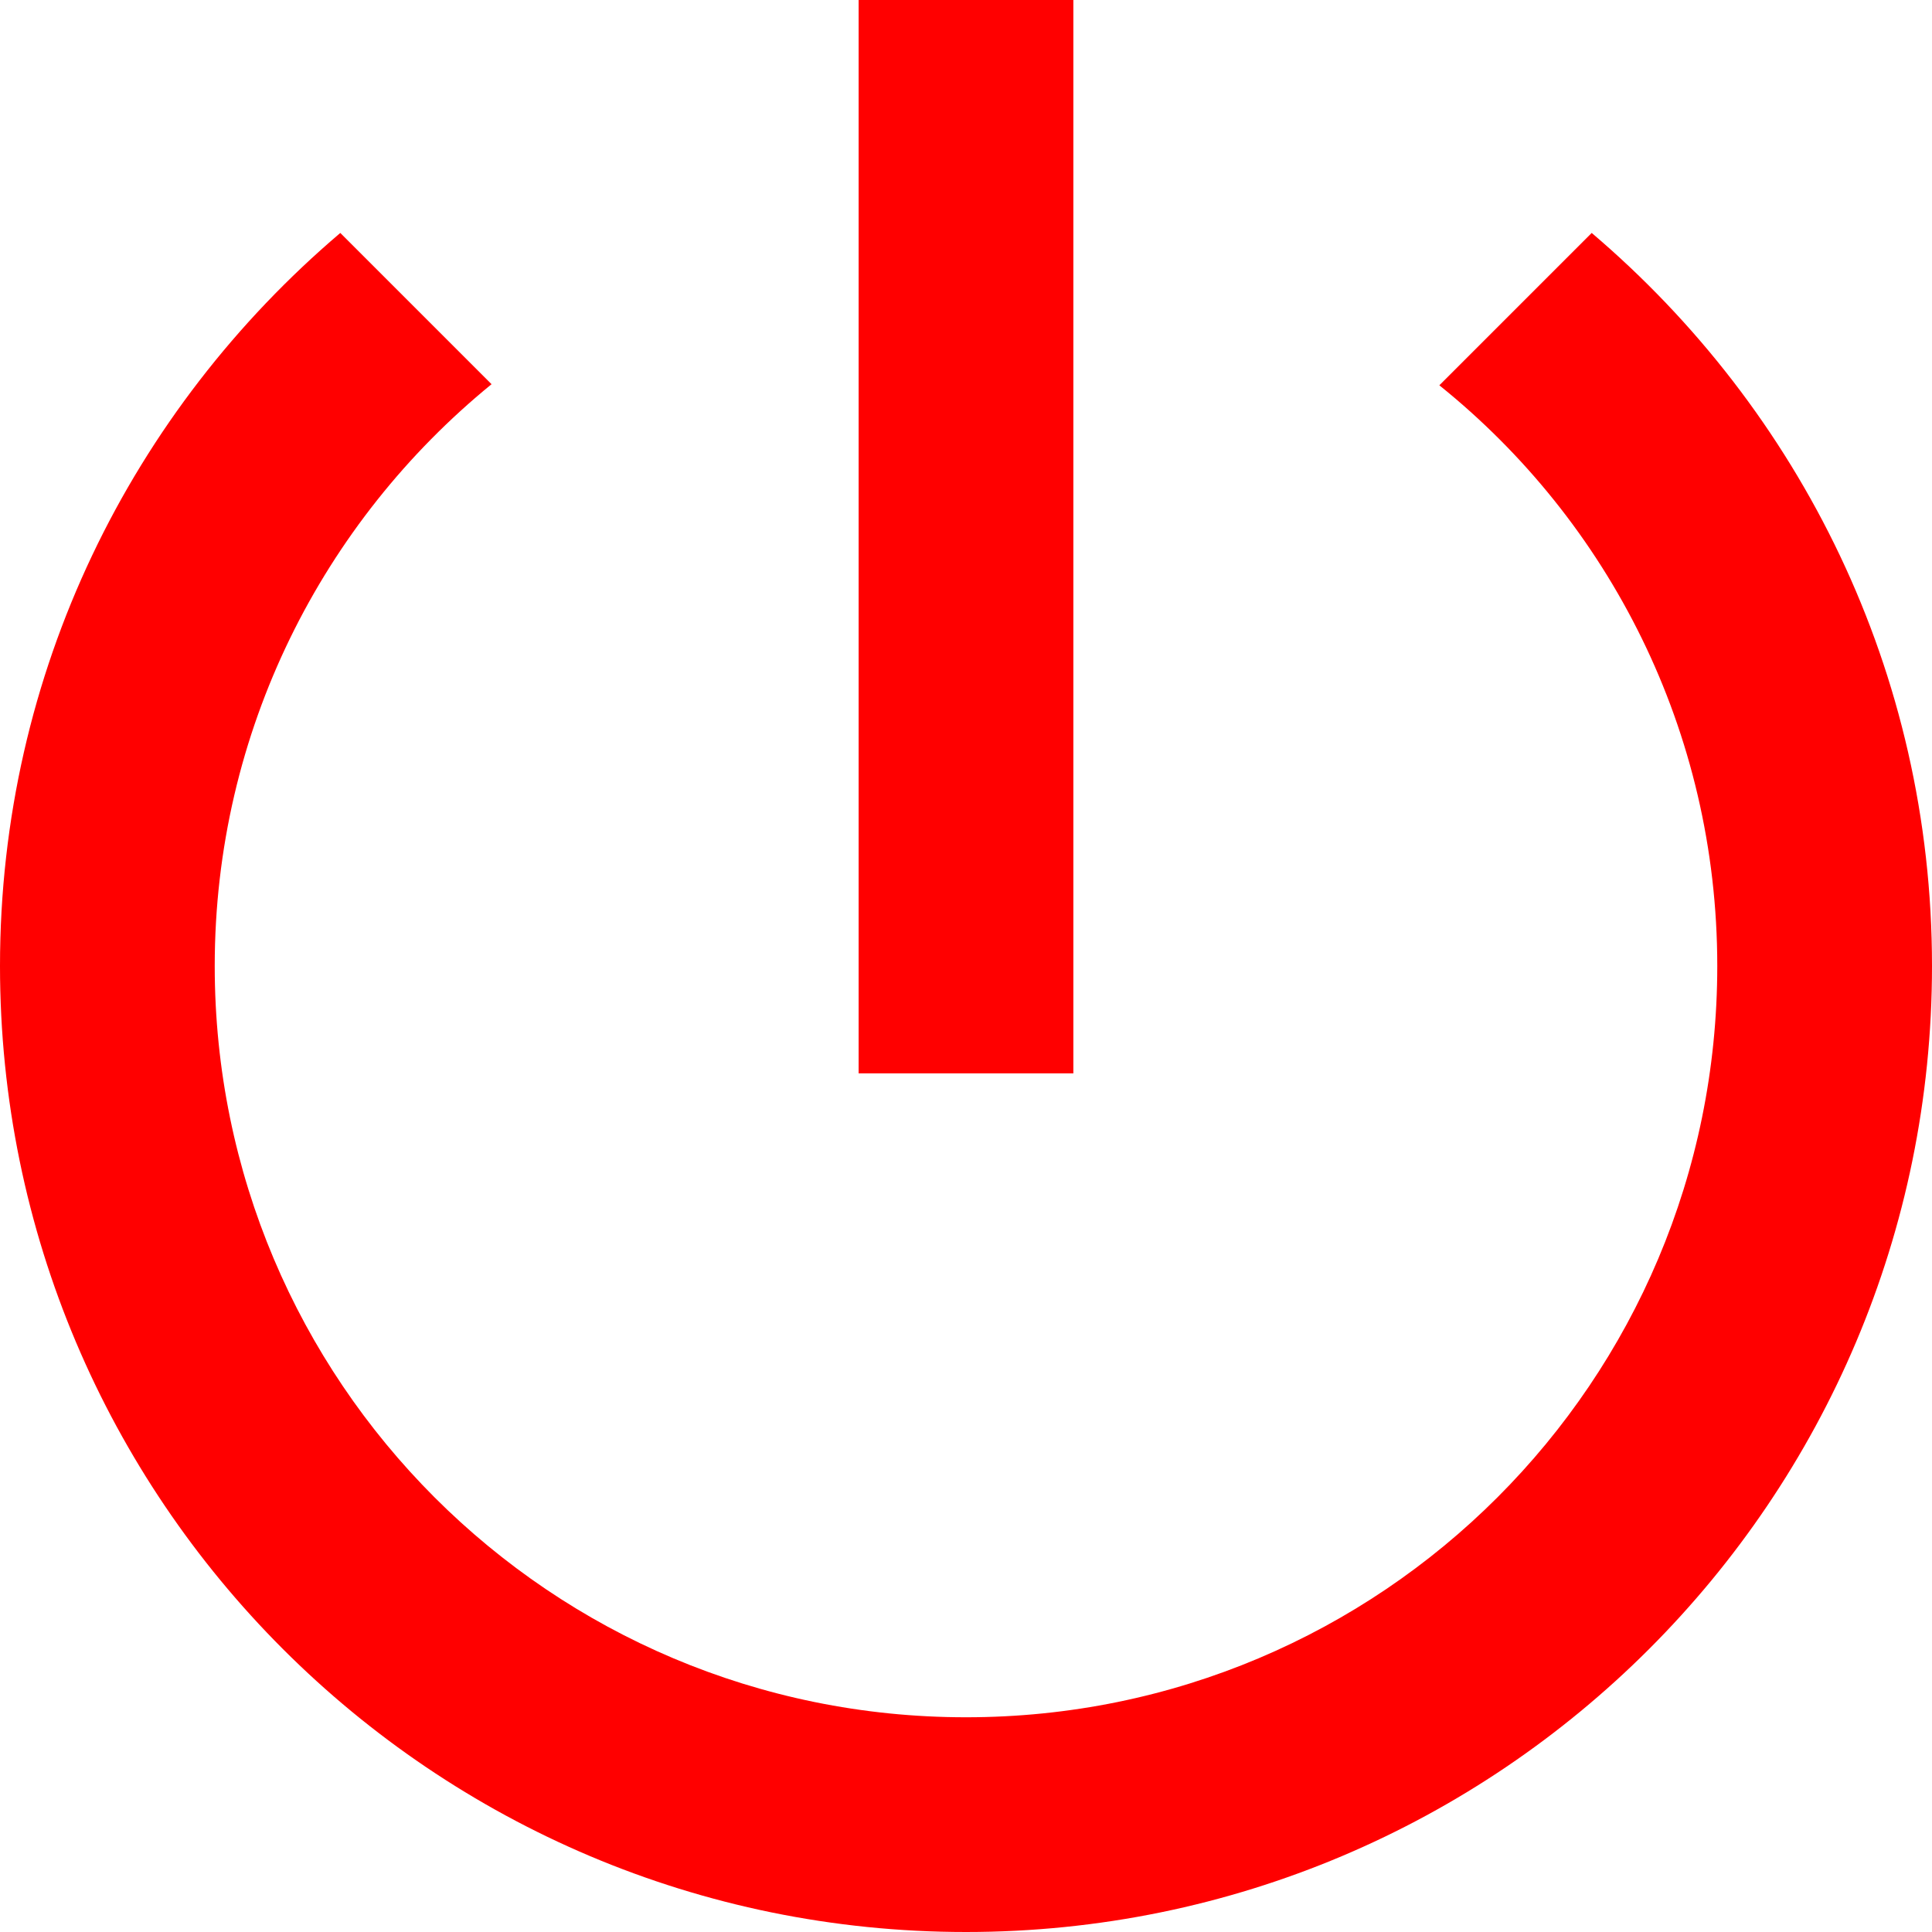 <svg width="14" height="14" viewBox="0 0 14 14" fill="none" xmlns="http://www.w3.org/2000/svg">
<path d="M7.778 0H6.222V7.778H7.778V0ZM11.534 1.688L10.43 2.792C11.659 3.78 12.444 5.297 12.444 7C12.444 10.01 10.01 12.444 7 12.444C3.99 12.444 1.556 10.01 1.556 7C1.556 5.297 2.341 3.78 3.562 2.784L2.466 1.688C0.957 2.971 0 4.869 0 7C0 10.866 3.134 14 7 14C10.866 14 14 10.866 14 7C14 4.869 13.043 2.971 11.534 1.688Z" fill="#FF0000"/>
</svg>
